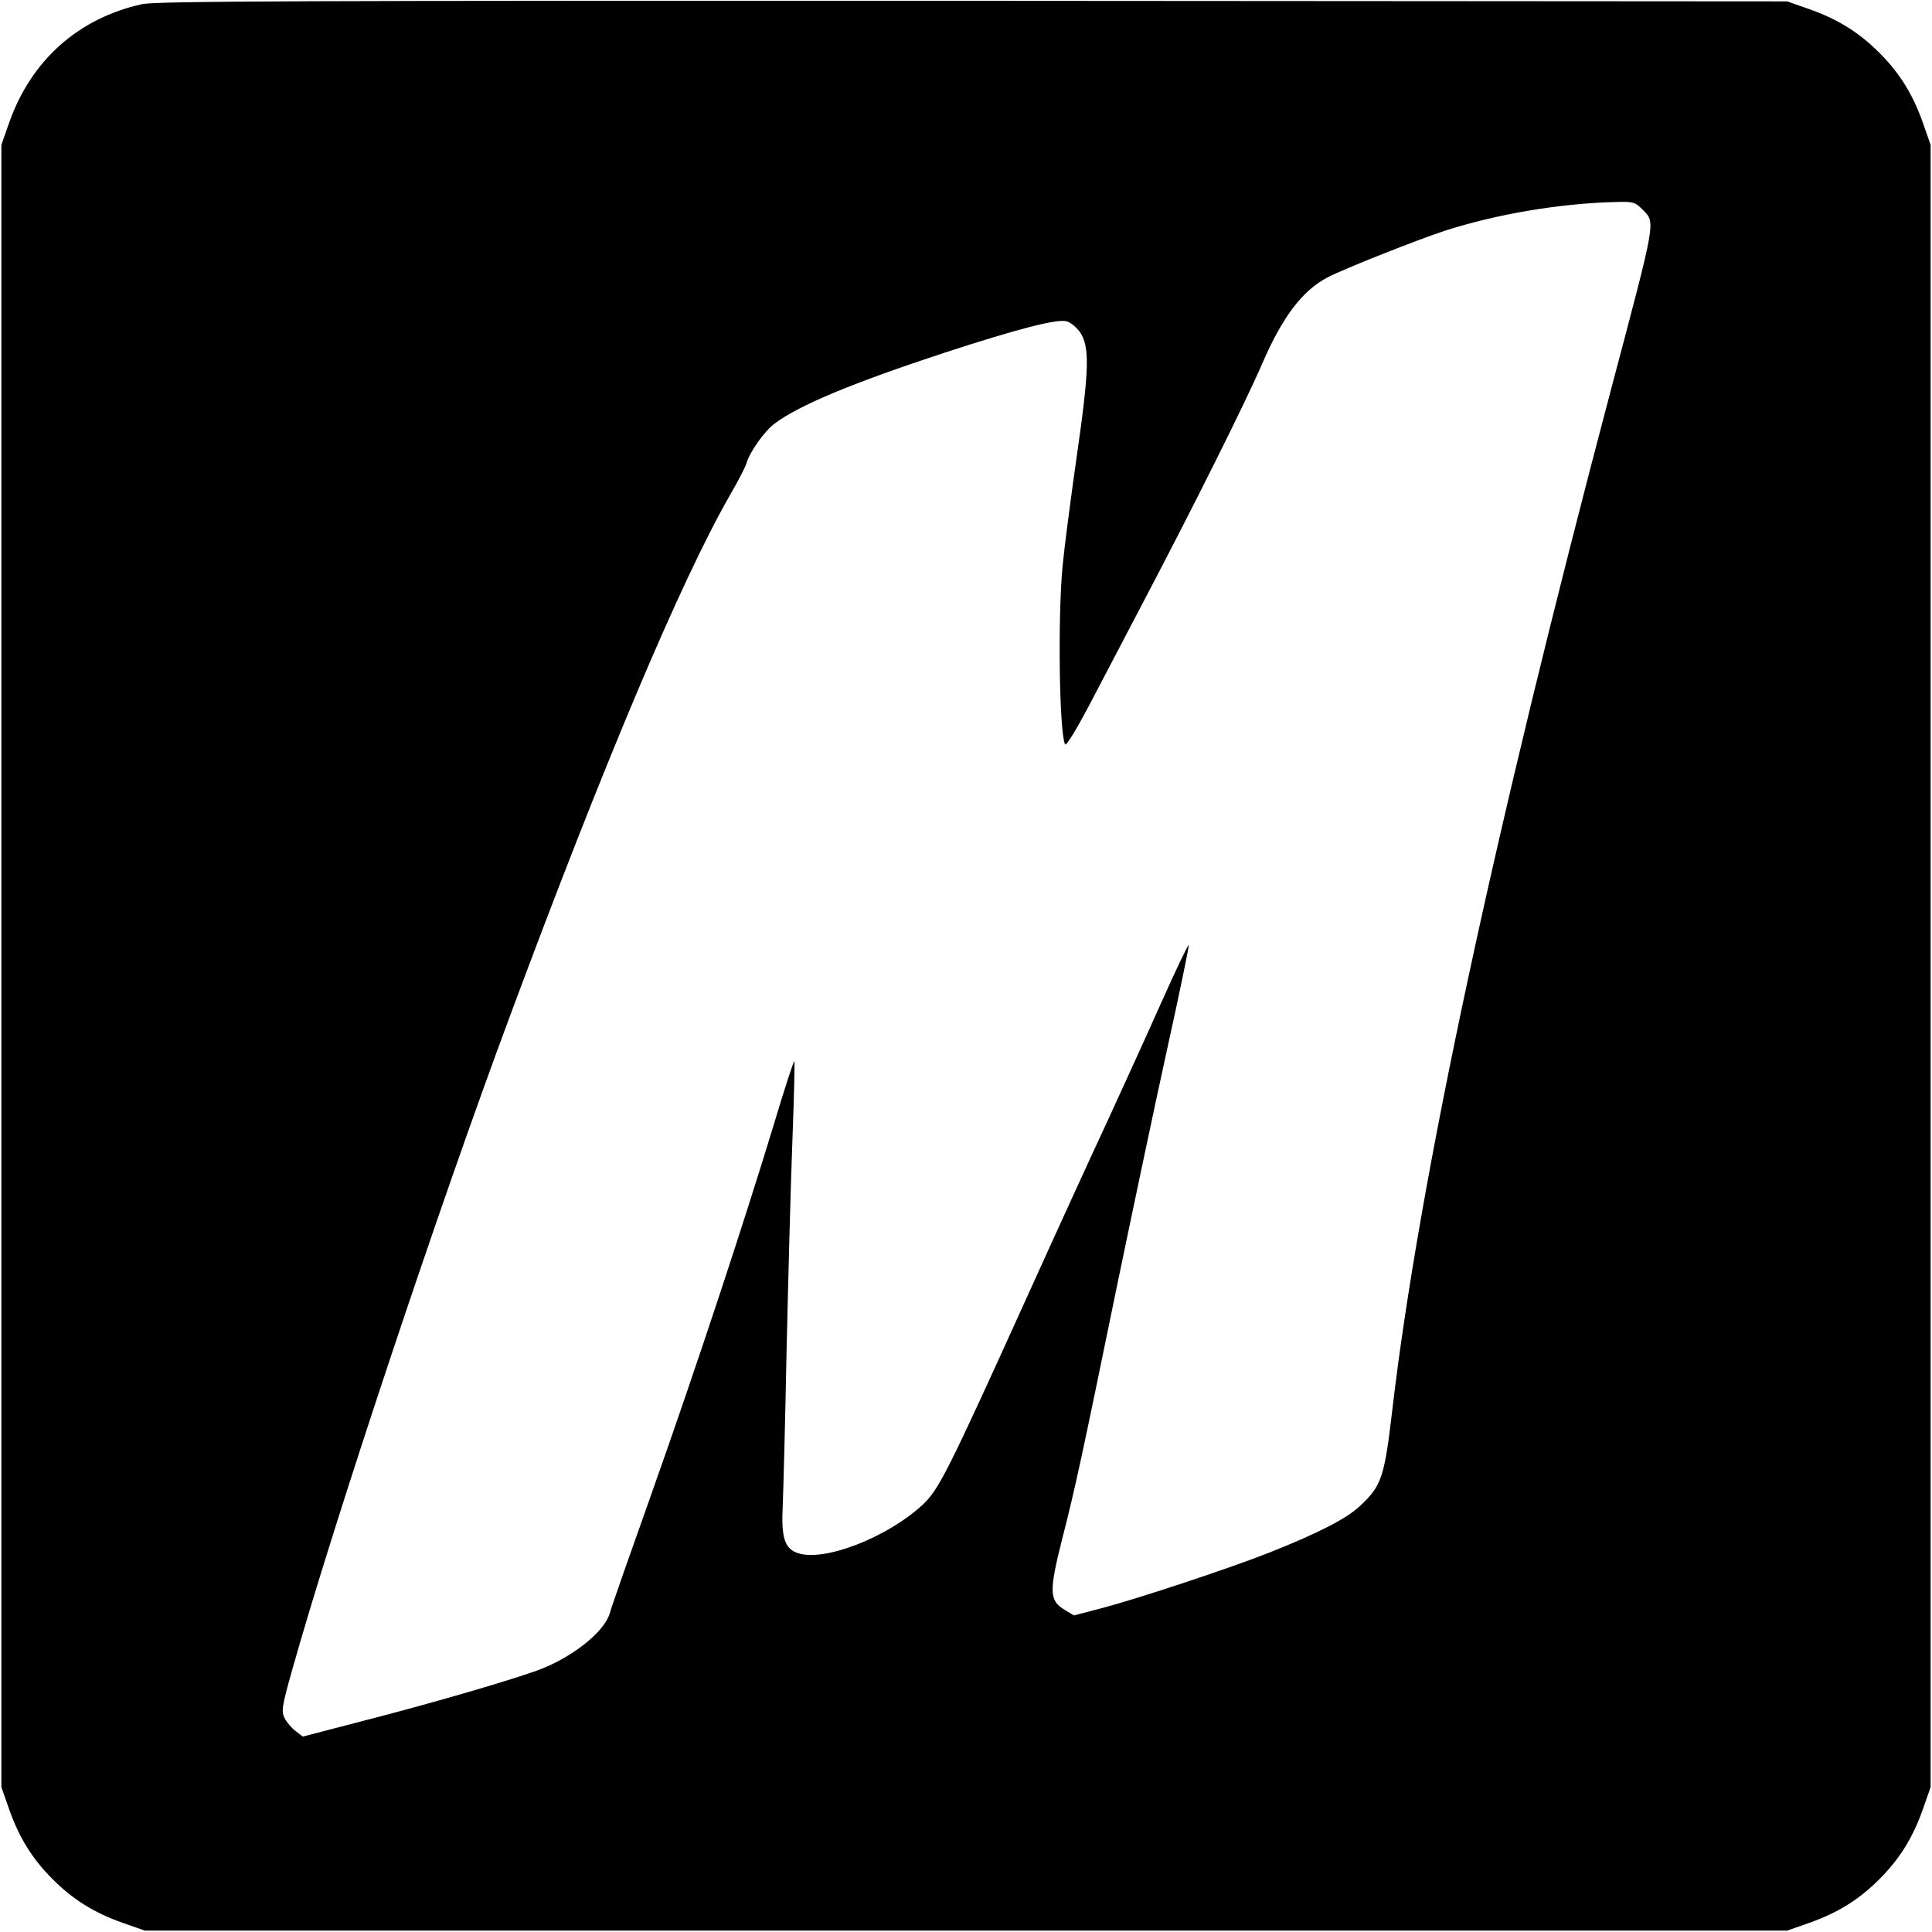 <?xml version="1.0" standalone="no"?>
<!DOCTYPE svg PUBLIC "-//W3C//DTD SVG 20010904//EN"
 "http://www.w3.org/TR/2001/REC-SVG-20010904/DTD/svg10.dtd">
<svg version="1.0" xmlns="http://www.w3.org/2000/svg"
 width="700pt" height="700pt" viewBox="0 0 700 700"
 preserveAspectRatio="xMidYMid meet">
<g transform="translate(0,700) scale(0.1,-0.1)"
fill="#000000" stroke="none">
<path d="M515 6985 c-231 -51 -402 -203 -482 -430 l-28 -80 0 -2975 0 -2975
28 -80 c37 -105 85 -181 158 -254 73 -73 149 -121 254 -158 l80 -28 2975 0
2975 0 80 28 c105 37 181 85 254 158 73 73 121 149 158 254 l28 80 0 2975 0
2975 -28 80 c-37 105 -85 181 -158 254 -73 73 -149 121 -254 158 l-80 28
-2950 2 c-2418 1 -2961 -1 -3010 -12z m5436 -744 c48 -49 51 -29 -111 -641
-426 -1609 -698 -2878 -795 -3705 -29 -248 -39 -278 -117 -351 -50 -47 -150
-98 -328 -169 -141 -56 -480 -168 -602 -200 l-107 -28 -33 20 c-56 33 -58 65
-10 255 49 192 69 285 202 933 56 270 137 654 181 854 44 199 78 365 76 367
-2 3 -46 -89 -97 -203 -51 -115 -138 -305 -192 -423 -55 -118 -188 -408 -295
-645 -289 -638 -321 -701 -379 -756 -129 -120 -359 -209 -454 -176 -47 16 -60
56 -54 172 2 50 9 304 14 565 6 261 15 602 21 758 6 156 9 285 7 287 -2 3 -37
-104 -77 -238 -109 -358 -274 -859 -438 -1322 -80 -225 -150 -424 -154 -441
-20 -68 -139 -162 -264 -207 -115 -41 -395 -122 -629 -182 l-219 -57 -26 20
c-14 10 -32 32 -40 47 -12 26 -10 41 28 176 151 536 531 1677 791 2374 338
909 615 1566 793 1878 31 53 59 107 62 120 12 40 65 115 100 141 87 67 288
150 620 259 264 86 404 122 439 113 14 -3 35 -21 48 -38 37 -53 35 -134 -11
-453 -22 -154 -45 -332 -51 -395 -18 -188 -12 -607 9 -647 4 -7 41 54 86 139
44 84 133 254 198 378 184 350 370 723 430 862 74 171 146 266 239 314 62 32
323 135 423 168 187 60 415 99 618 104 64 2 71 0 98 -27z"/>
</g>
</svg>
